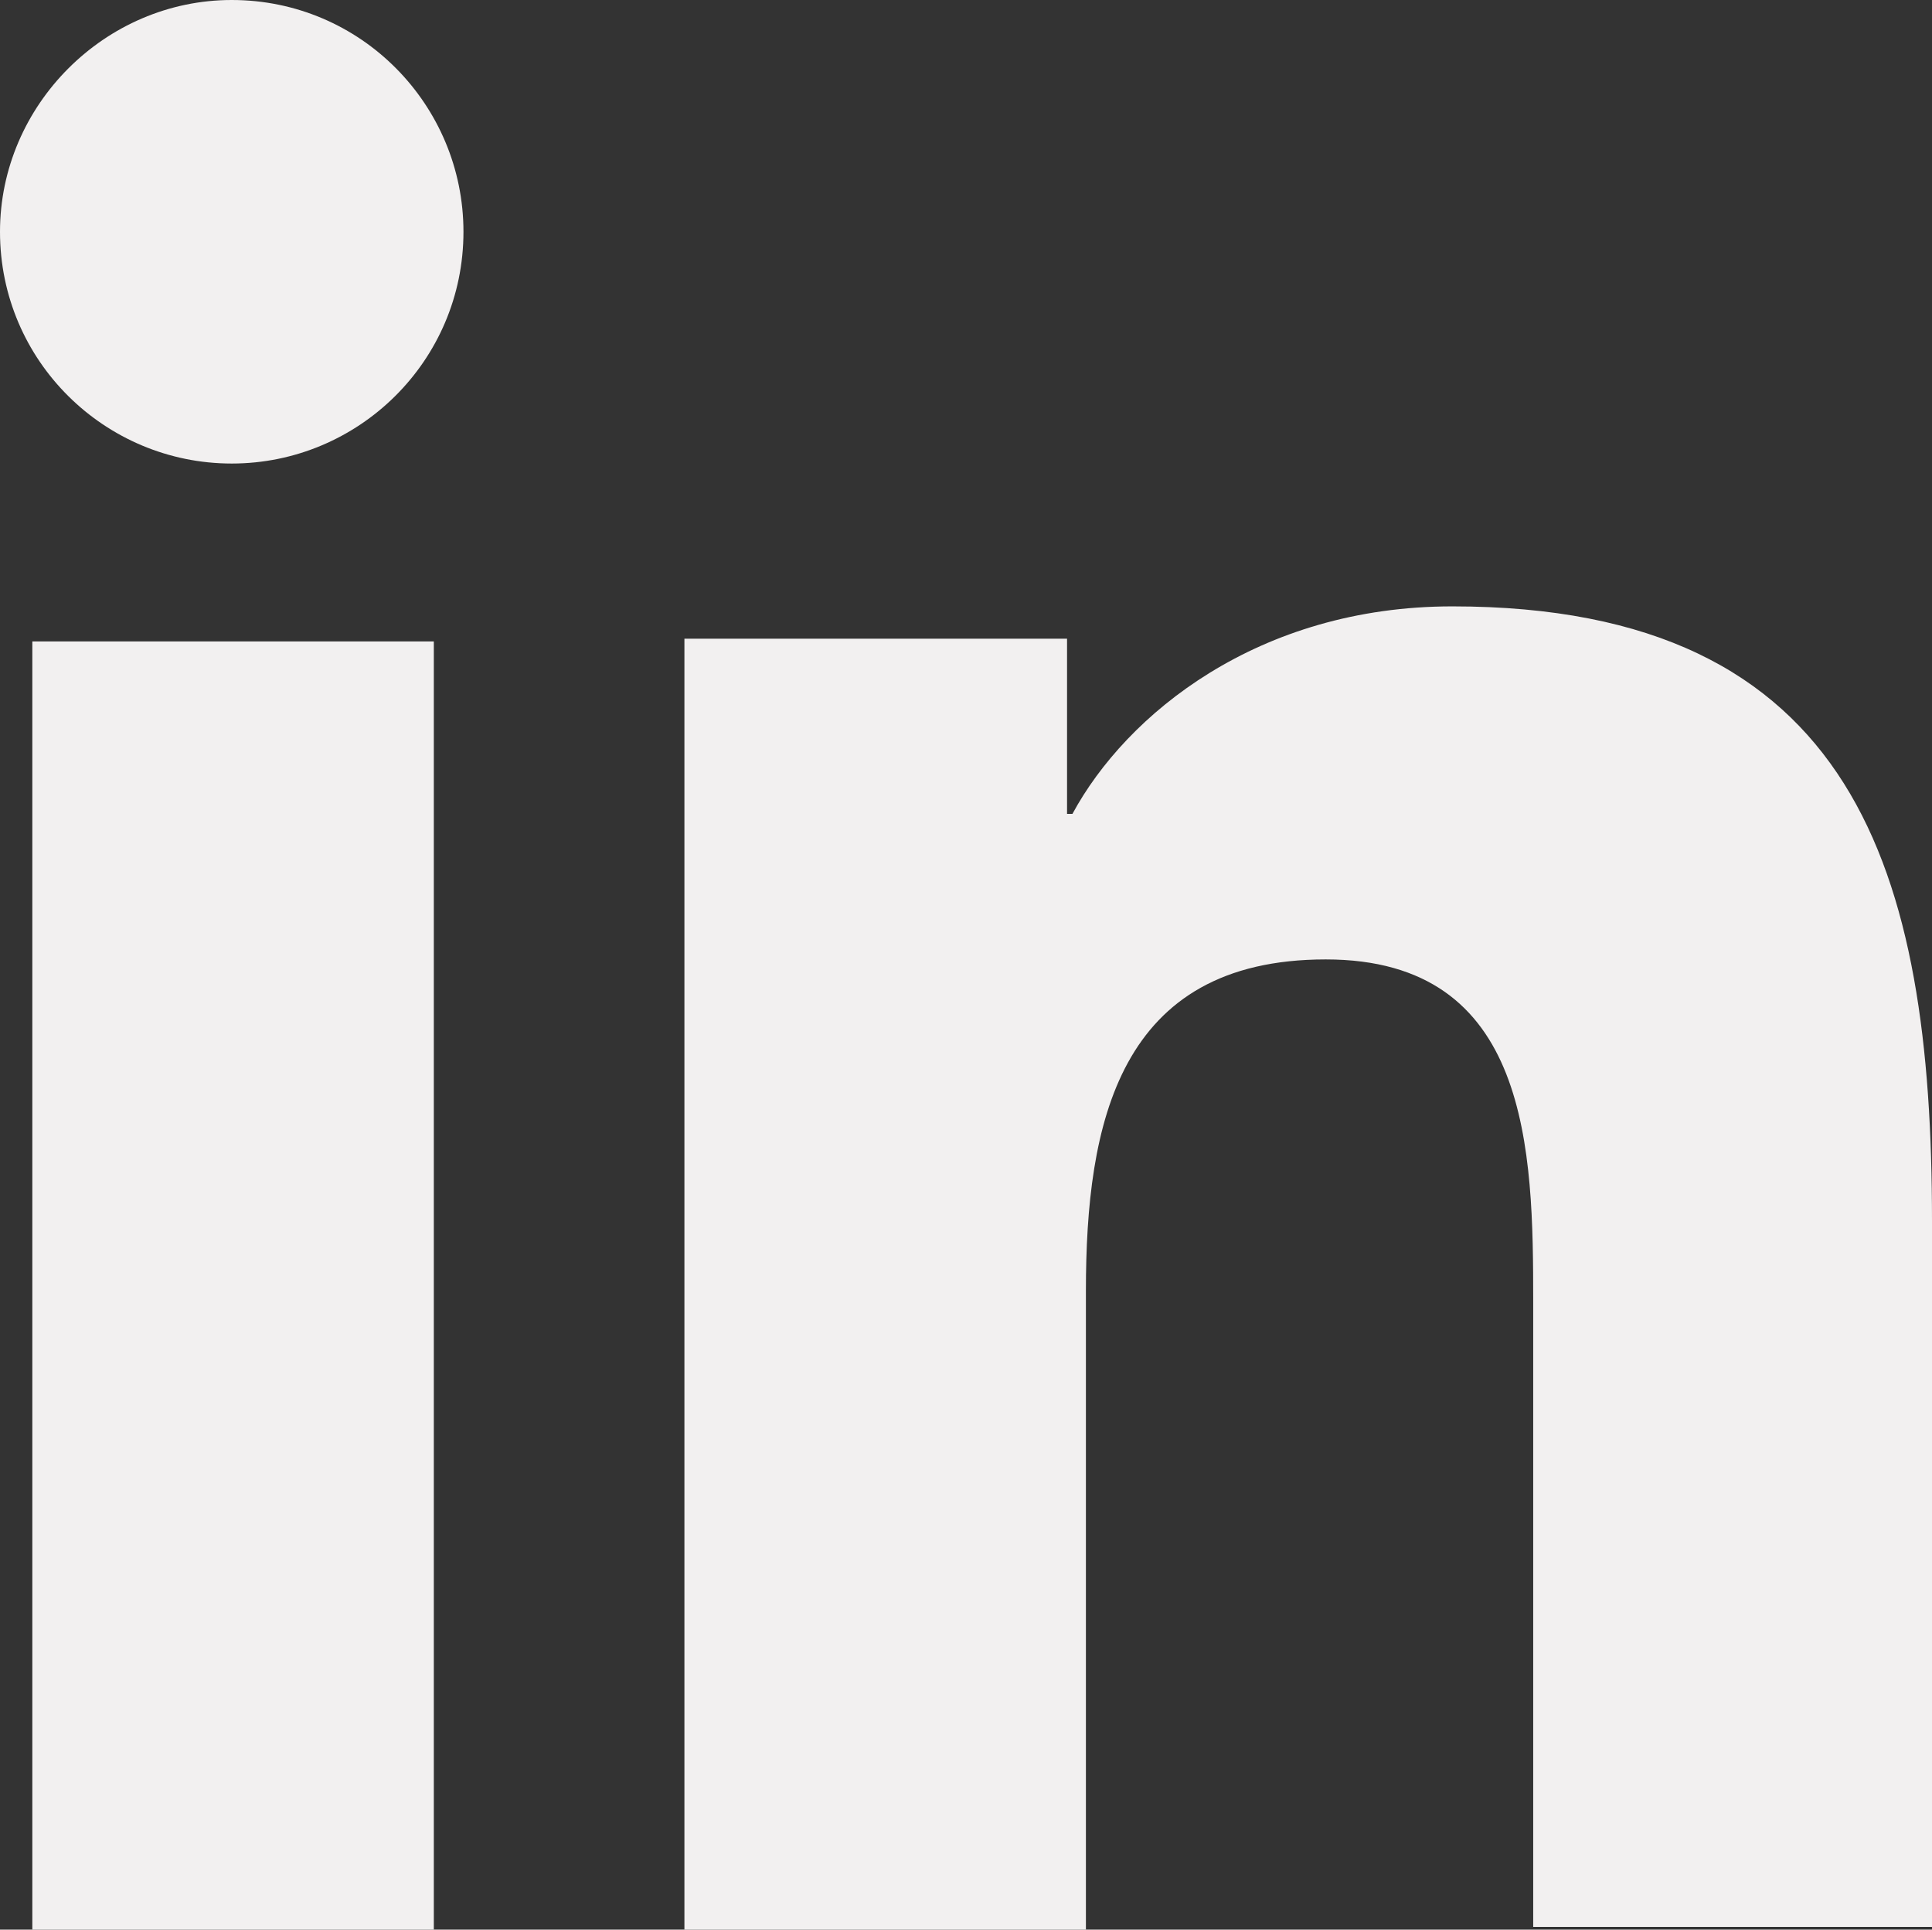 <?xml version="1.0" encoding="utf-8"?>
<!-- Generator: Adobe Illustrator 23.0.6, SVG Export Plug-In . SVG Version: 6.00 Build 0)  -->
<svg version="1.1" id="grey_x5F_linkedin" xmlns="http://www.w3.org/2000/svg" xmlns:xlink="http://www.w3.org/1999/xlink" x="0px"
	 y="0px" viewBox="0 0 71.7 71.6" style="enable-background:new 0 0 71.7 71.6;" xml:space="preserve">
<rect x="0" y="0" width="71.7" height="71.6" fill="#333333" stroke="none"/>
<style type="text/css">
	.st0{fill:#F2F0F0;}
</style>
<path id="linkdein" class="st0" d="M1.2,23.8h14.9v47.8H1.2V23.8z M8.6,0c4.8,0,8.6,3.9,8.6,8.6c0,4.8-3.9,8.6-8.6,8.6
	C3.9,17.2,0,13.4,0,8.6C0,3.9,3.9,0,8.6,0 M25.4,71.6h14.9V47.9c0-6.2,1.2-12.3,8.9-12.3c7.6,0,7.7,7.1,7.7,12.7v23.2h14.8V45.3
	c0-12.9-2.8-22.8-17.8-22.8c-7.2,0-12.1,4-14.1,7.7h-0.2v-6.5H25.4V71.6z"/>
</svg>
